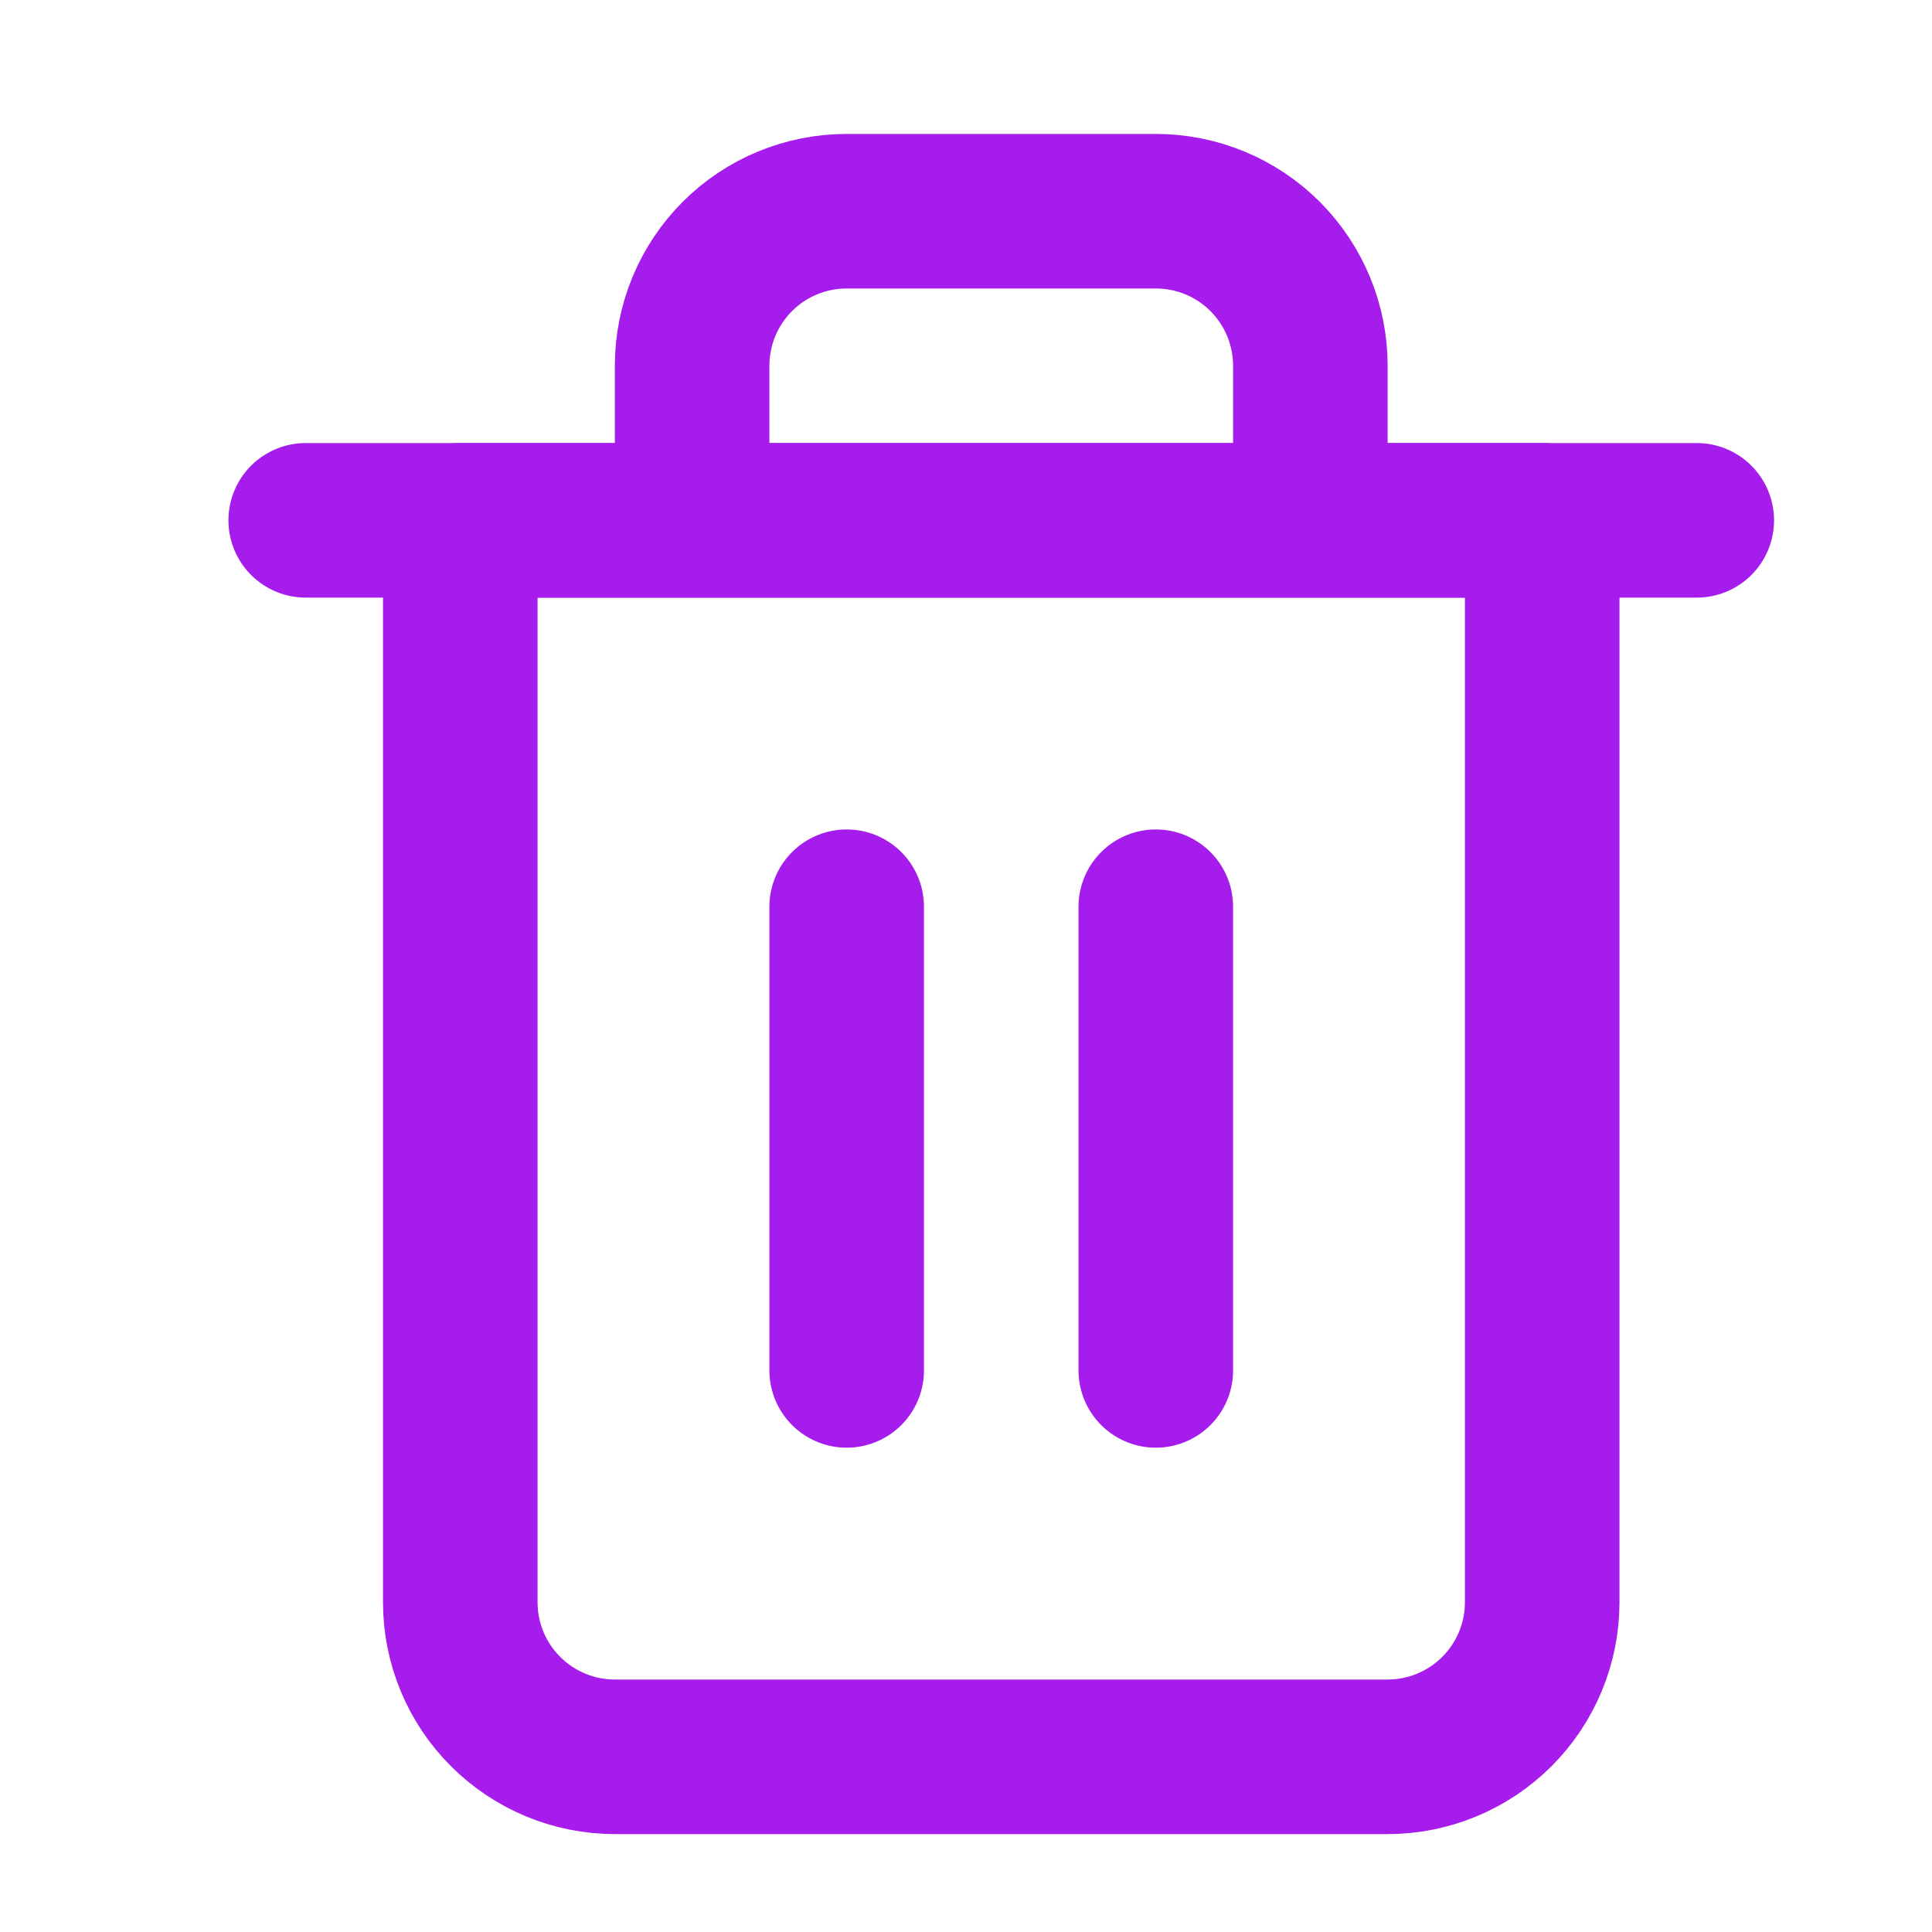 <svg width="25" height="25" viewBox="0 0 25 25" fill="none" xmlns="http://www.w3.org/2000/svg">
<path d="M3.956 6.733H5.956H21.956" stroke="#A61CEC" stroke-width="2" stroke-linecap="round" stroke-linejoin="round"/>
<path d="M8.956 6.733V4.733C8.956 4.202 9.166 3.694 9.542 3.318C9.917 2.943 10.425 2.733 10.956 2.733H14.956C15.486 2.733 15.995 2.943 16.37 3.318C16.745 3.694 16.956 4.202 16.956 4.733V6.733M19.956 6.733V20.733C19.956 21.263 19.745 21.772 19.37 22.147C18.995 22.522 18.486 22.733 17.956 22.733H7.956C7.425 22.733 6.917 22.522 6.542 22.147C6.166 21.772 5.956 21.263 5.956 20.733V6.733H19.956Z" stroke="#A61CEC" stroke-width="2" stroke-linecap="round" stroke-linejoin="round"/>
<path d="M10.956 11.733V17.733" stroke="#A61CEC" stroke-width="2" stroke-linecap="round" stroke-linejoin="round"/>
<path d="M14.956 11.733V17.733" stroke="#A61CEC" stroke-width="2" stroke-linecap="round" stroke-linejoin="round"/>
</svg>
